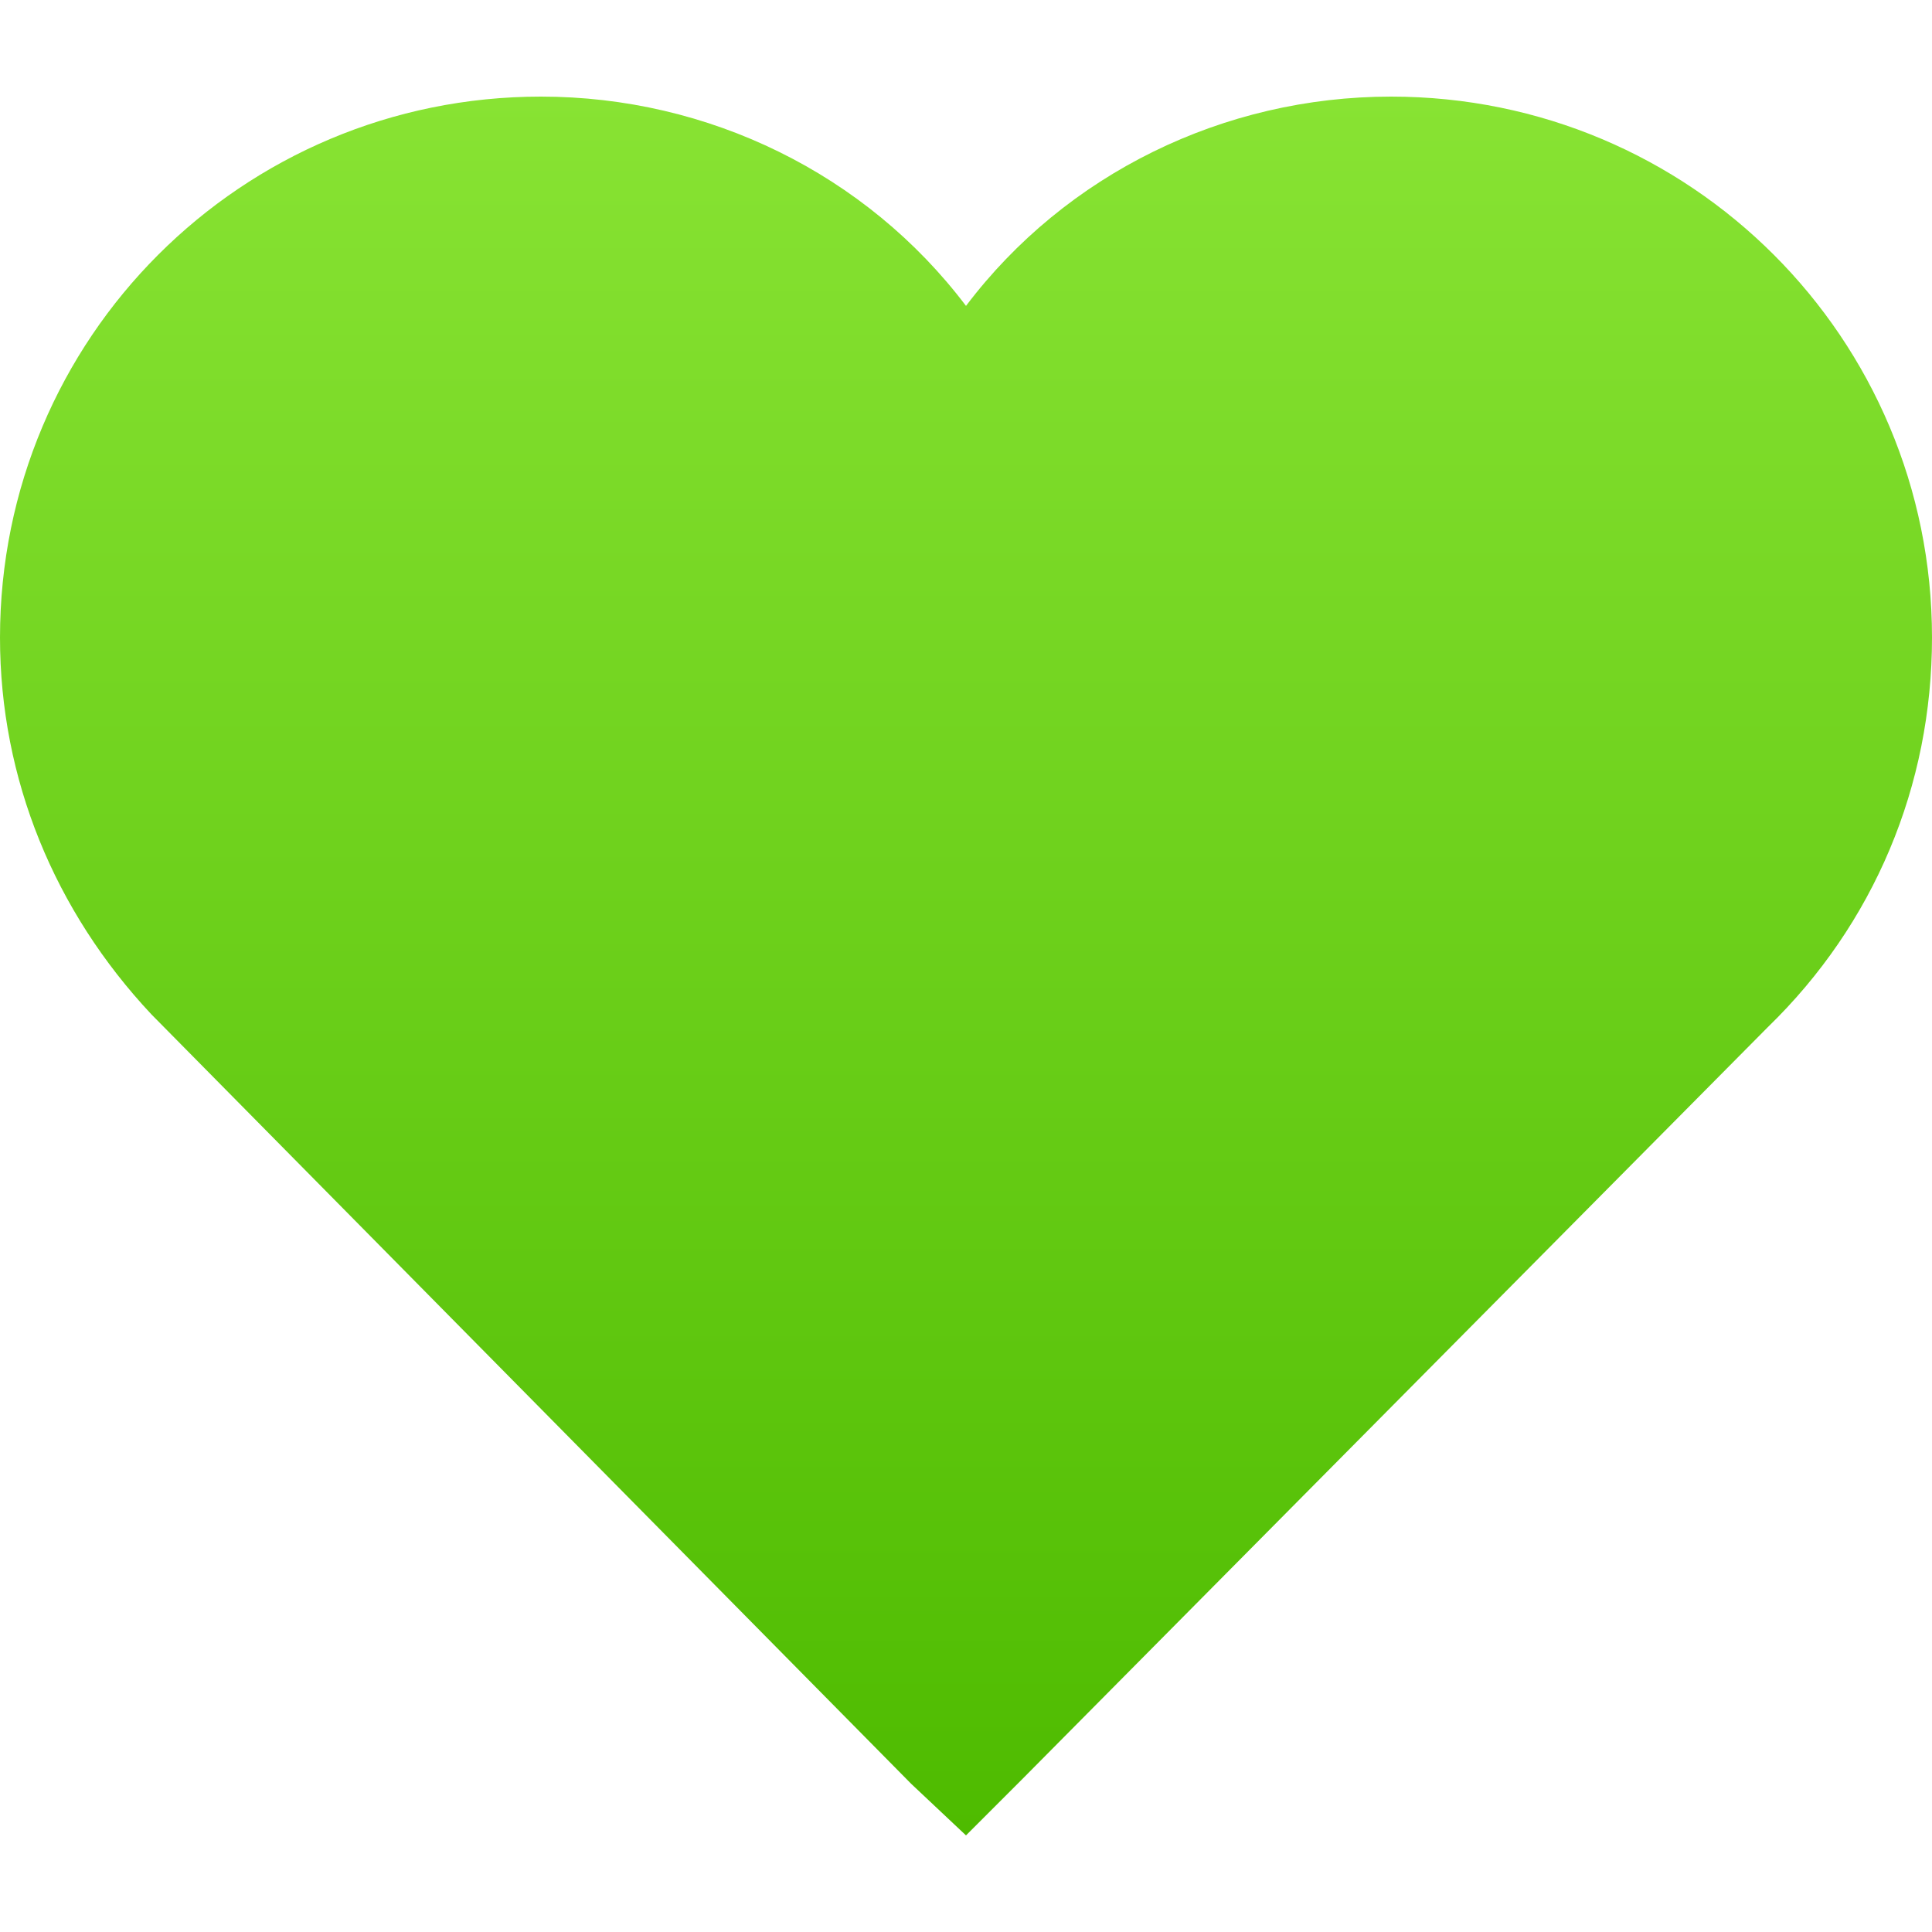 <?xml version="1.0" encoding="utf-8"?>
<!-- Generator: Adobe Illustrator 19.2.1, SVG Export Plug-In . SVG Version: 6.00 Build 0)  -->
<svg version="1.1" id="Favorite_2" xmlns="http://www.w3.org/2000/svg" xmlns:xlink="http://www.w3.org/1999/xlink" x="0px" y="0px"
	 viewBox="0 0 60 60" style="enable-background:new 0 0 60 60;" xml:space="preserve">
<style type="text/css">
	.Arched_x0020_Green{fill:url(#SVGID_1_);stroke:#FFFFFF;stroke-width:0.25;stroke-miterlimit:1;}
	.st0{fill:url(#XMLID_2_);}
</style>
<linearGradient id="SVGID_1_" gradientUnits="userSpaceOnUse" x1="-20" y1="262.205" x2="-19.293" y2="261.498">
	<stop  offset="0" style="stop-color:#1EAB4B"/>
	<stop  offset="0.983" style="stop-color:#19361A"/>
</linearGradient>
<g id="XMLID_45_">
	<linearGradient id="XMLID_2_" gradientUnits="userSpaceOnUse" x1="30" y1="57.031" x2="30" y2="2.969">
		<stop  offset="0" style="stop-color:#4EBB00"/>
		<stop  offset="1" style="stop-color:#88E333"/>
	</linearGradient>
	<path id="XMLID_46_" class="st0" d="M43.2,3C38,3,33.1,5.4,30,9.5C26.9,5.4,22,3,16.8,3C7.5,3,0,10.5,0,19.8
		c0,4.4,1.7,8.5,4.7,11.7l23.6,23.9L30,57l1.7-1.7l23.2-23.4c3.3-3.2,5.1-7.5,5.1-12.1C60,10.5,52.5,3,43.2,3L43.2,3z"/>
</g>
</svg>

